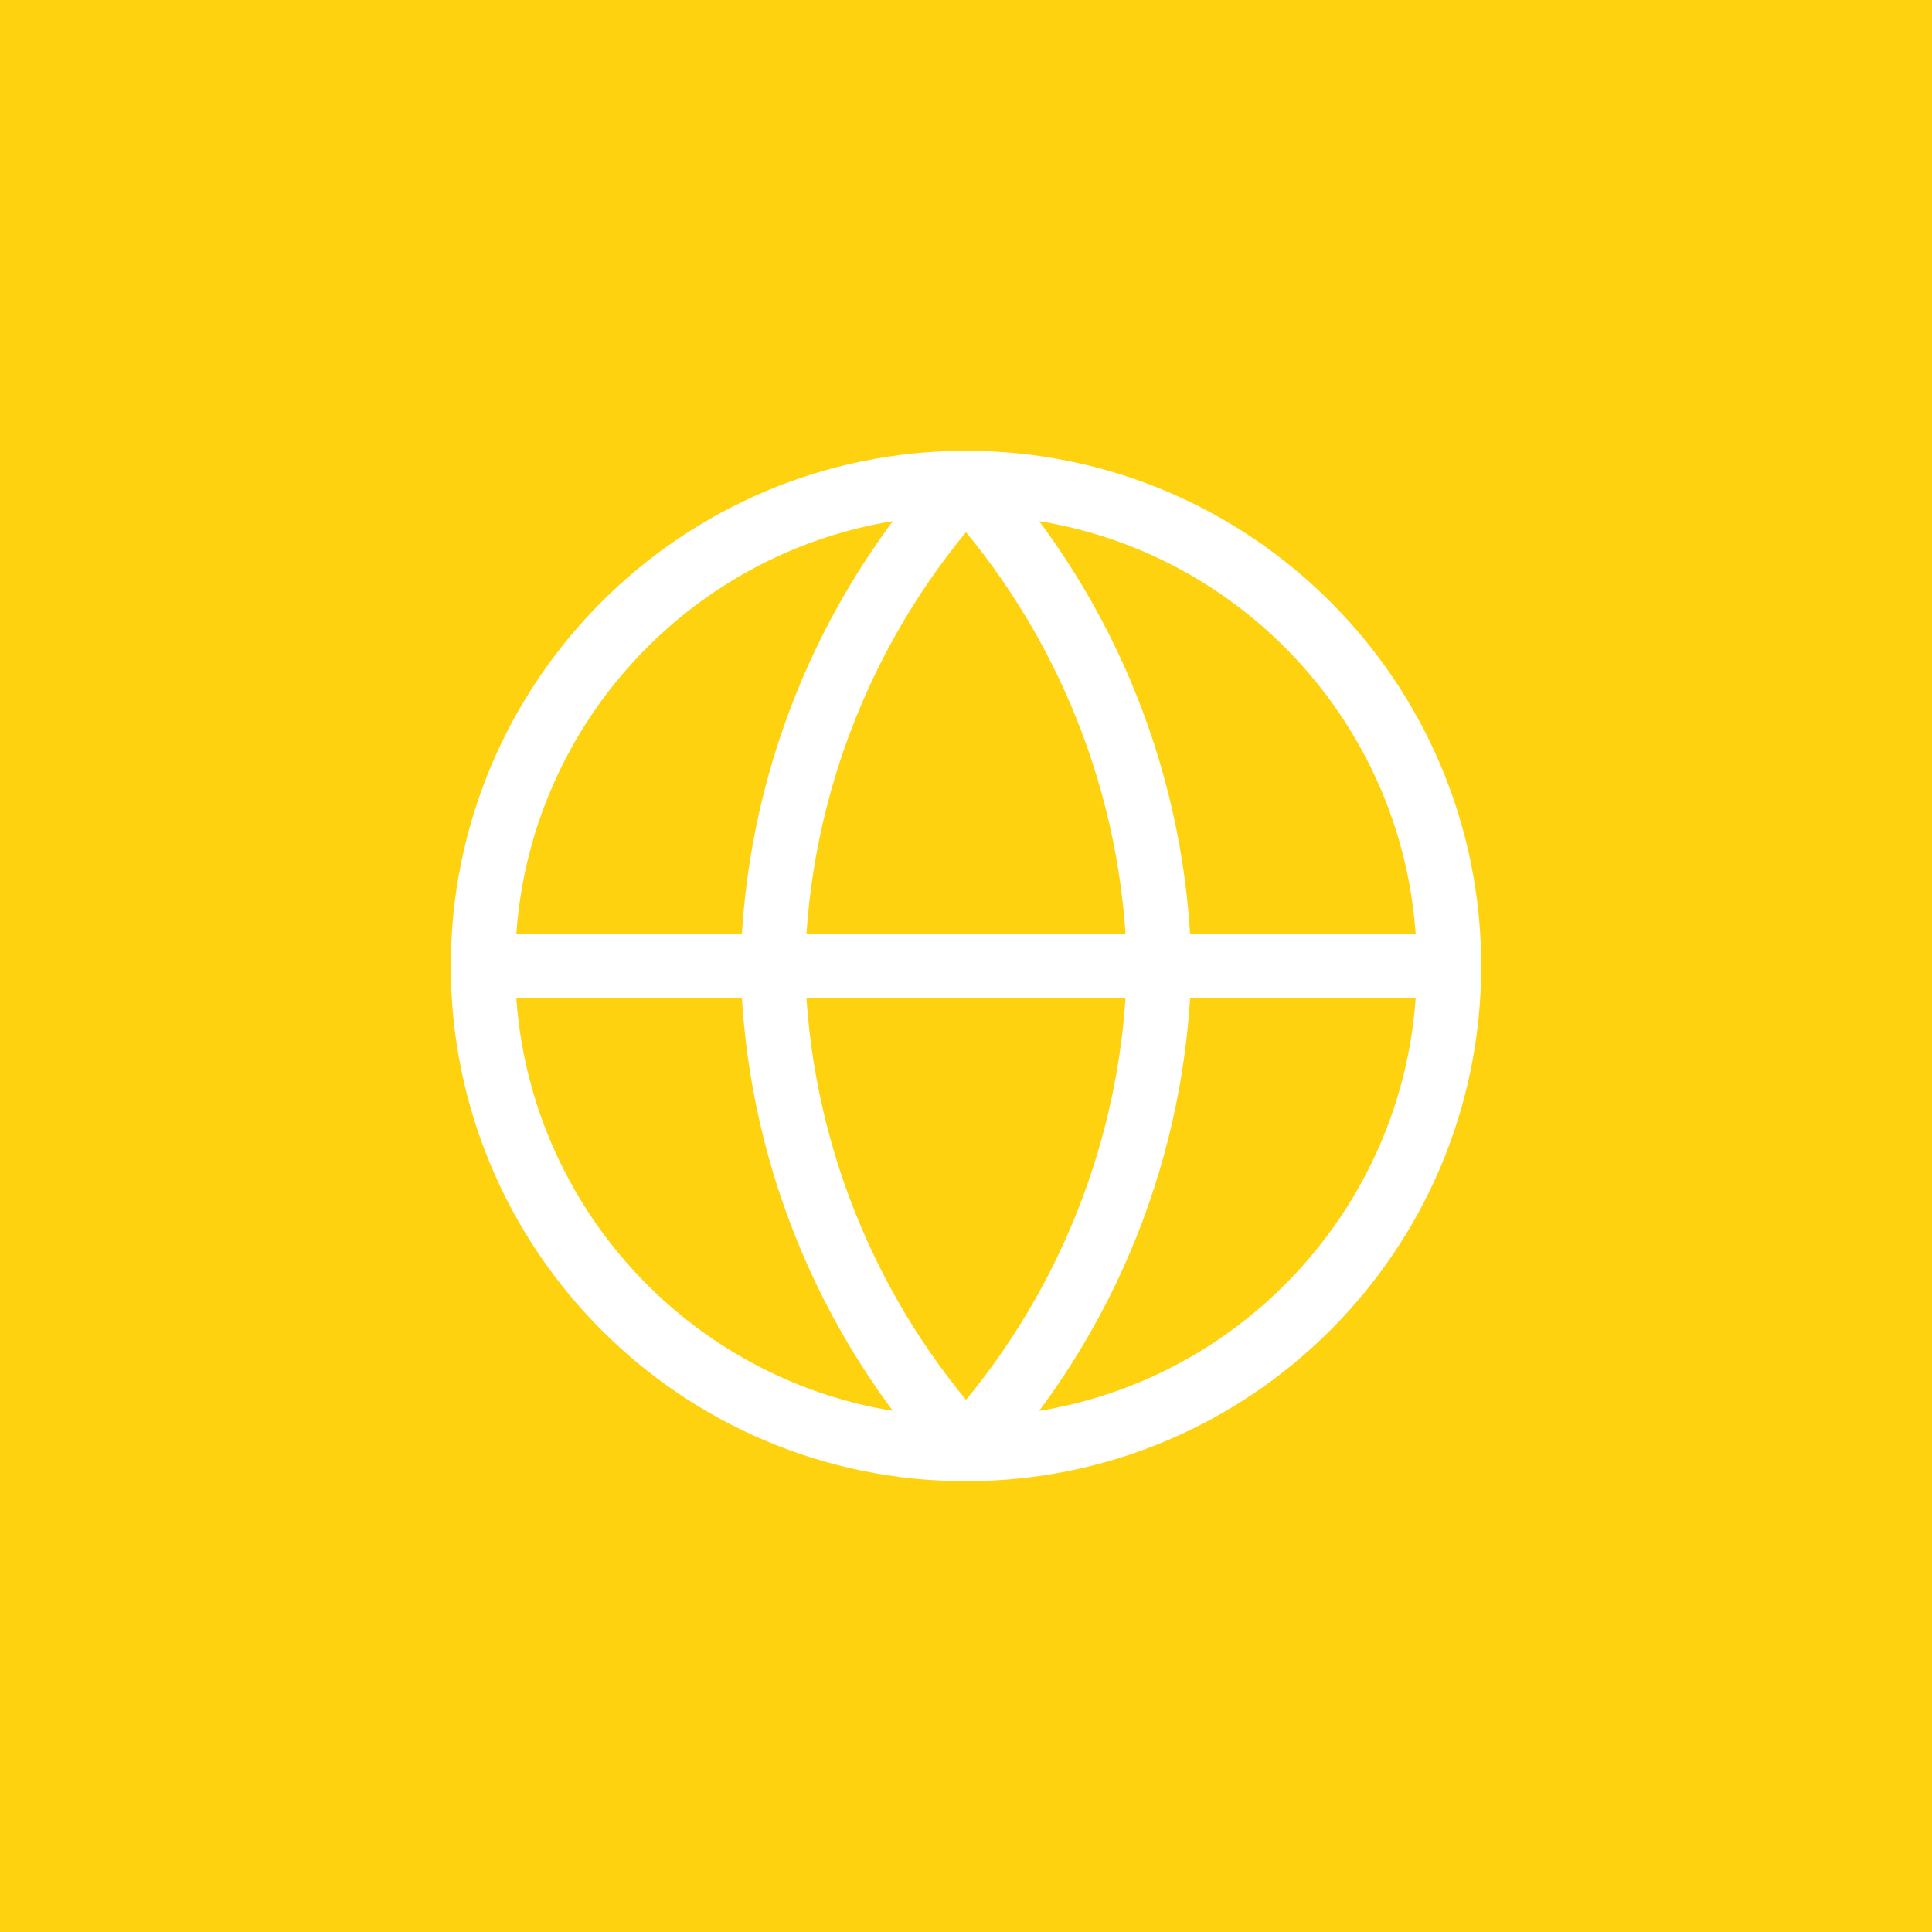 <svg width="60" height="60" viewBox="0 0 60 60" fill="none" xmlns="http://www.w3.org/2000/svg">
<rect width="60" height="60" fill="white"/>
<rect width="60" height="60" fill="#FFD210"/>
<path d="M30 45C38.284 45 45 38.284 45 30C45 21.716 38.284 15 30 15C21.716 15 15 21.716 15 30C15 38.284 21.716 45 30 45Z" stroke="white" stroke-width="2" stroke-linecap="round" stroke-linejoin="round"/>
<path d="M15 30H45" stroke="white" stroke-width="2" stroke-linecap="round" stroke-linejoin="round"/>
<path d="M30 15C33.752 19.108 35.884 24.438 36 30C35.884 35.562 33.752 40.892 30 45C26.248 40.892 24.116 35.562 24 30C24.116 24.438 26.248 19.108 30 15V15Z" stroke="white" stroke-width="2" stroke-linecap="round" stroke-linejoin="round"/>
</svg>
